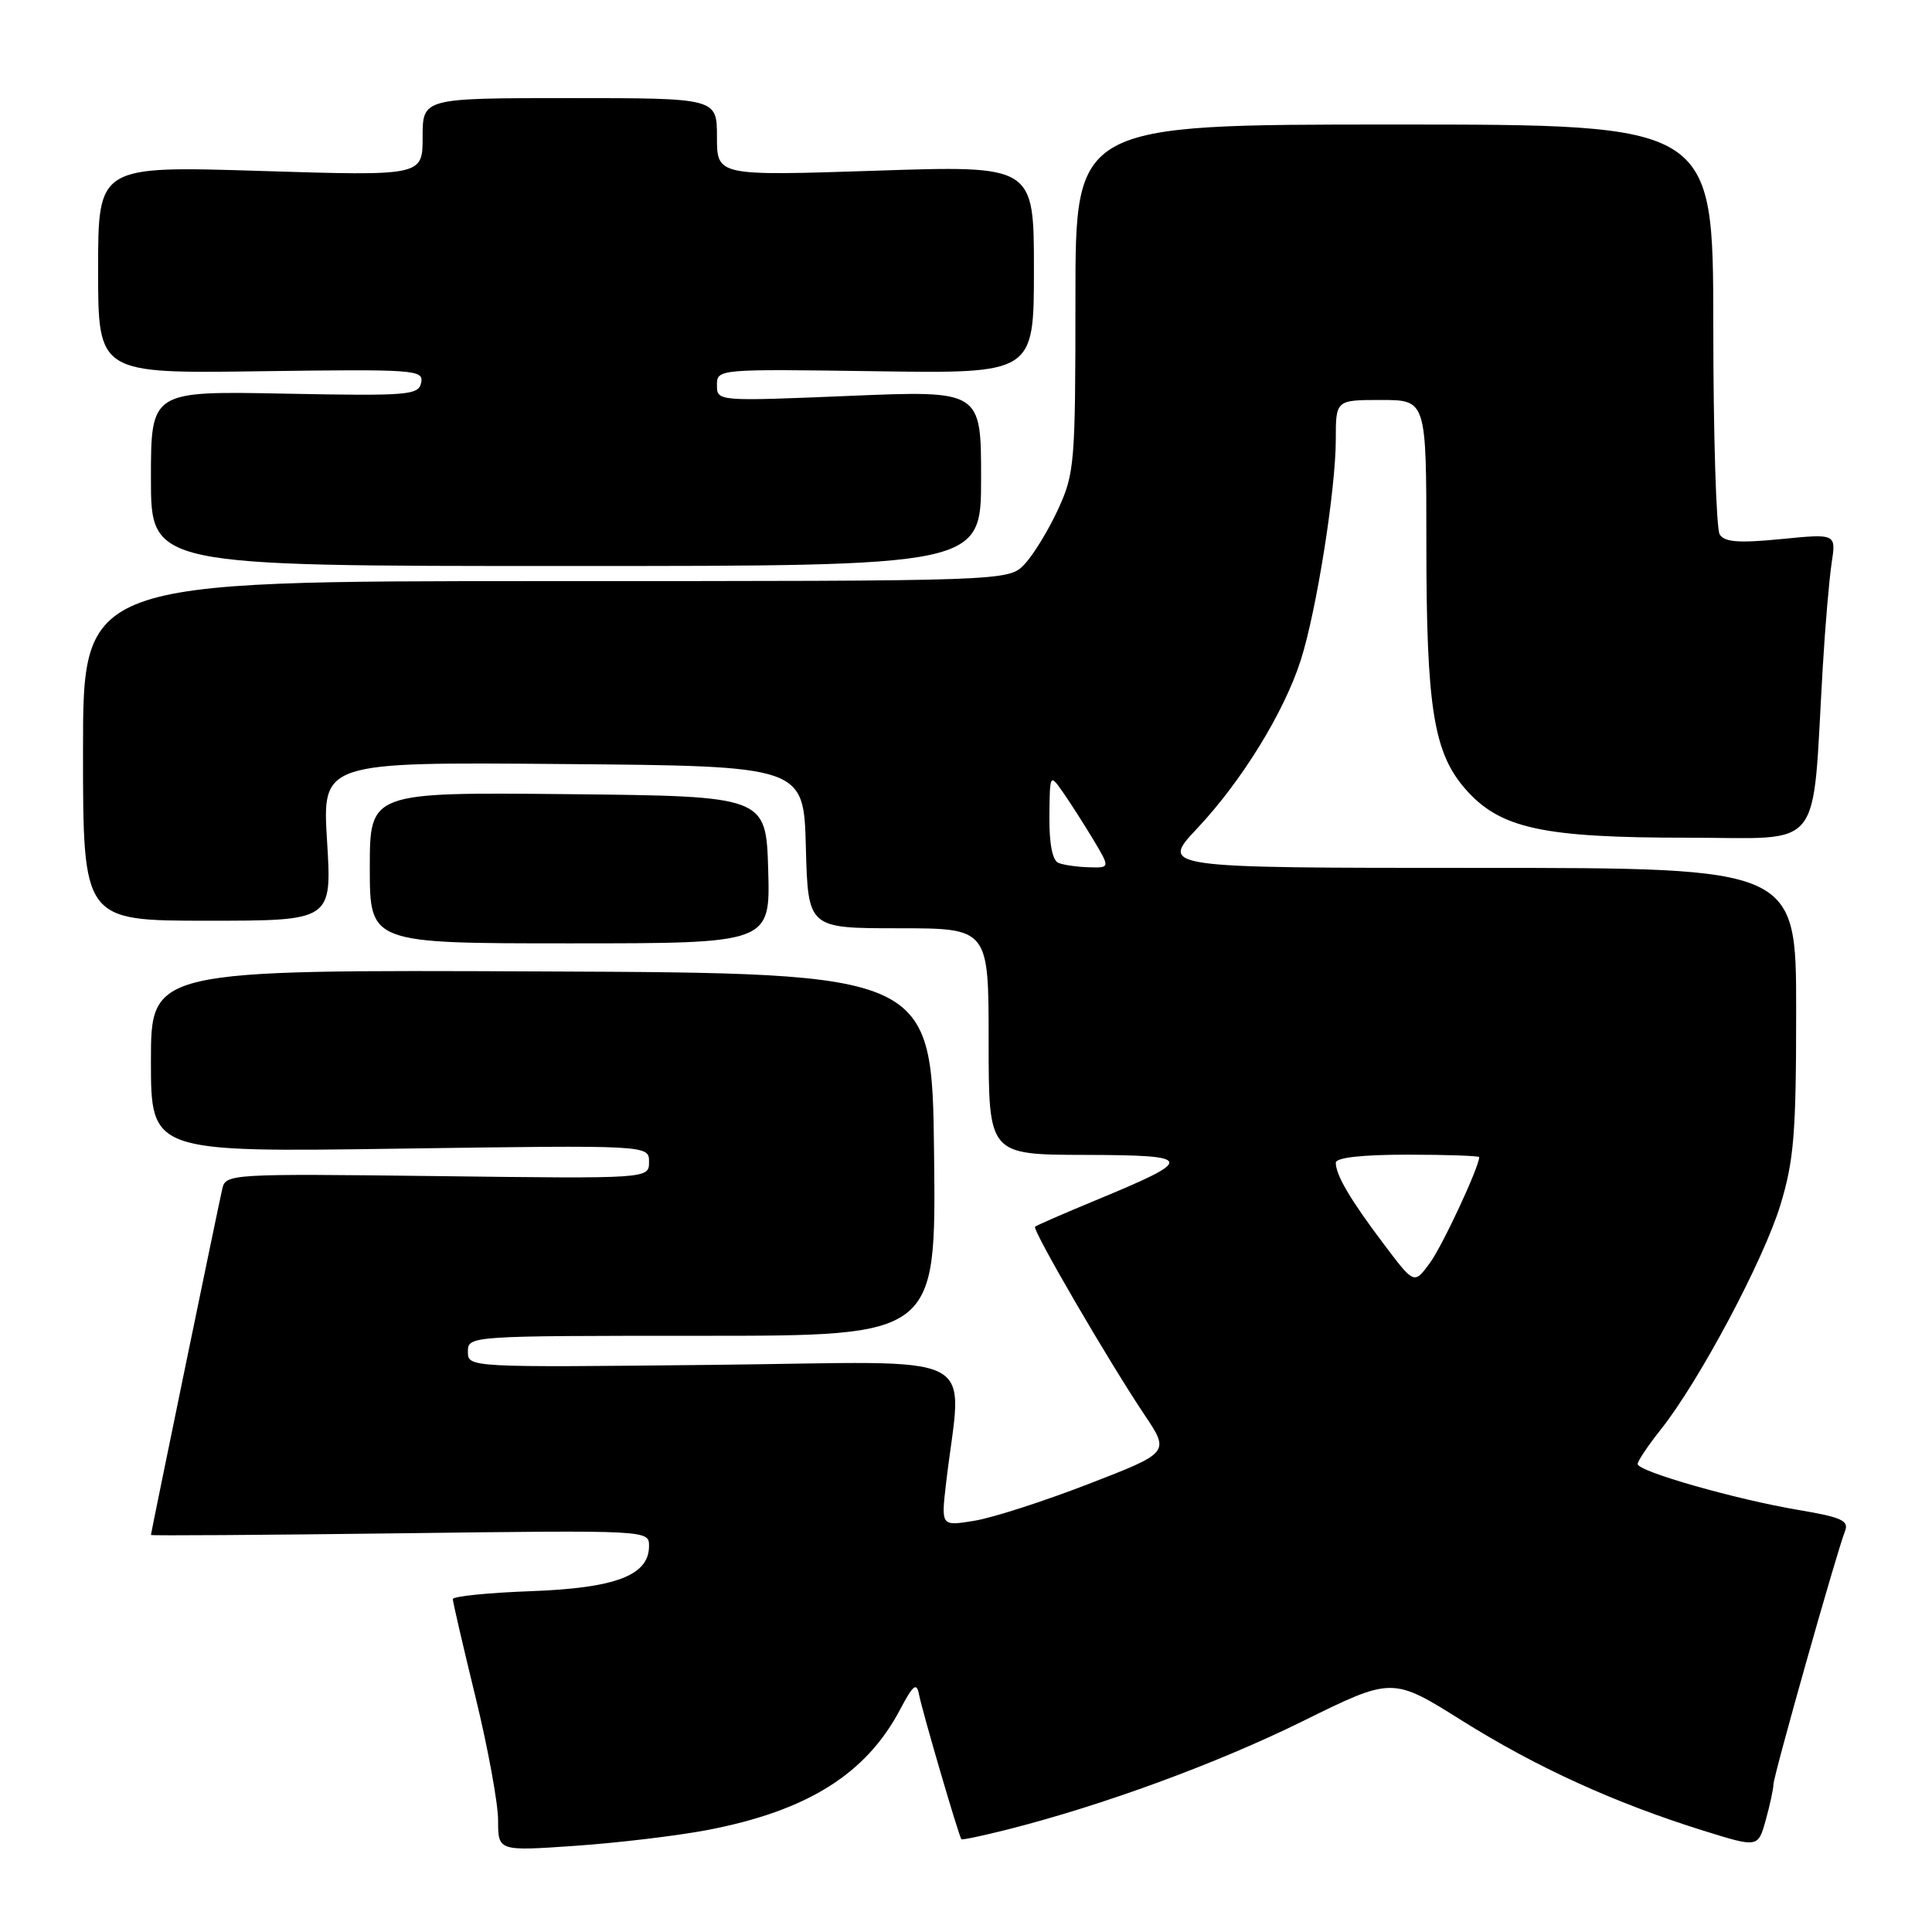 <?xml version="1.0" encoding="UTF-8" standalone="no"?>
<!DOCTYPE svg PUBLIC "-//W3C//DTD SVG 1.1//EN" "http://www.w3.org/Graphics/SVG/1.1/DTD/svg11.dtd" >
<svg xmlns="http://www.w3.org/2000/svg" xmlns:xlink="http://www.w3.org/1999/xlink" version="1.1" viewBox="0 0 256 256">
 <g >
 <path fill="currentColor"
d=" M 93.73 242.49 C 106.97 239.95 114.76 235.08 119.28 226.50 C 120.99 223.26 121.46 222.88 121.77 224.50 C 122.16 226.62 127.06 243.35 127.39 243.71 C 127.50 243.82 130.27 243.24 133.54 242.41 C 146.17 239.21 161.24 233.68 172.63 228.06 C 184.50 222.20 184.50 222.20 193.77 228.02 C 203.63 234.20 213.95 238.90 225.73 242.58 C 232.95 244.83 232.95 244.83 233.97 241.17 C 234.53 239.15 234.99 237.02 234.99 236.44 C 235.00 235.30 243.39 205.60 244.48 202.86 C 245.02 201.50 243.98 201.03 238.31 200.08 C 229.97 198.67 217.00 194.97 217.00 193.99 C 217.00 193.60 218.38 191.53 220.07 189.41 C 225.15 183.02 233.70 166.96 235.92 159.64 C 237.71 153.74 238.00 150.17 238.00 133.89 C 238.00 115.00 238.00 115.00 195.85 115.00 C 153.71 115.00 153.71 115.00 158.65 109.75 C 164.54 103.49 170.14 94.39 172.35 87.50 C 174.44 80.98 176.99 64.91 177.00 58.25 C 177.00 53.00 177.00 53.00 183.00 53.00 C 189.00 53.00 189.00 53.00 189.00 71.95 C 189.00 93.78 189.95 99.73 194.19 104.57 C 198.77 109.78 204.36 111.00 223.60 111.00 C 241.91 111.00 240.06 113.32 241.52 88.50 C 241.84 83.00 242.38 76.75 242.70 74.61 C 243.30 70.71 243.30 70.71 236.01 71.43 C 230.42 71.98 228.51 71.84 227.87 70.82 C 227.41 70.10 227.02 57.58 227.02 43.00 C 227.00 16.50 227.00 16.50 184.75 16.50 C 142.50 16.50 142.50 16.50 142.50 39.50 C 142.50 61.38 142.39 62.74 140.20 67.49 C 138.94 70.23 136.95 73.49 135.78 74.74 C 133.65 77.00 133.65 77.00 72.33 77.00 C 11.00 77.00 11.00 77.00 11.00 99.50 C 11.00 122.00 11.00 122.00 27.49 122.00 C 43.98 122.00 43.98 122.00 43.34 111.49 C 42.69 100.97 42.69 100.97 74.60 101.24 C 106.50 101.50 106.50 101.50 106.78 112.25 C 107.07 123.00 107.07 123.00 119.03 123.00 C 131.00 123.00 131.00 123.00 131.00 138.00 C 131.00 153.00 131.00 153.00 143.75 153.03 C 158.38 153.07 158.49 153.54 145.10 159.08 C 140.92 160.81 137.34 162.37 137.15 162.55 C 136.74 162.92 146.86 180.32 151.66 187.48 C 155.00 192.47 155.00 192.47 144.25 196.63 C 138.34 198.92 131.52 201.12 129.10 201.51 C 124.70 202.23 124.70 202.23 125.35 196.61 C 127.44 178.57 131.11 180.46 94.61 180.85 C 62.03 181.20 62.00 181.20 62.00 179.10 C 62.00 177.01 62.16 177.00 93.02 177.00 C 124.04 177.00 124.04 177.00 123.77 152.97 C 123.50 128.94 123.50 128.94 71.75 128.72 C 20.00 128.50 20.00 128.50 20.00 140.59 C 20.00 152.68 20.00 152.68 53.00 152.20 C 86.00 151.73 86.00 151.73 86.00 153.96 C 86.00 156.19 86.00 156.19 57.96 155.84 C 30.59 155.51 29.90 155.55 29.46 157.50 C 28.88 160.01 20.00 203.12 20.00 203.39 C 20.00 203.50 34.85 203.40 53.00 203.17 C 86.00 202.75 86.00 202.75 86.00 204.85 C 86.00 208.74 81.60 210.43 70.32 210.84 C 64.65 211.05 60.00 211.52 60.00 211.89 C 60.00 212.25 61.35 218.08 63.00 224.84 C 64.65 231.59 66.00 238.96 66.00 241.20 C 66.00 245.29 66.00 245.29 76.24 244.58 C 81.87 244.19 89.74 243.25 93.73 242.49 Z  M 101.79 115.25 C 101.50 105.50 101.50 105.50 75.25 105.23 C 49.00 104.97 49.00 104.97 49.00 114.98 C 49.00 125.00 49.00 125.00 75.54 125.00 C 102.07 125.00 102.07 125.00 101.79 115.25 Z  M 130.00 63.37 C 130.00 51.73 130.00 51.73 112.50 52.46 C 95.04 53.18 95.00 53.18 95.00 51.03 C 95.00 48.90 95.09 48.89 116.00 49.19 C 137.00 49.50 137.00 49.50 137.00 35.71 C 137.00 21.92 137.00 21.92 116.00 22.62 C 95.00 23.31 95.00 23.31 95.00 18.15 C 95.00 13.00 95.00 13.00 75.50 13.00 C 56.00 13.00 56.00 13.00 56.00 18.16 C 56.00 23.32 56.00 23.32 34.50 22.65 C 13.00 21.98 13.00 21.98 13.00 35.74 C 13.00 49.50 13.00 49.50 34.58 49.19 C 54.95 48.91 56.15 48.99 55.81 50.69 C 55.48 52.37 54.17 52.48 37.72 52.16 C 20.00 51.81 20.00 51.81 20.00 63.41 C 20.00 75.00 20.00 75.00 75.00 75.00 C 130.00 75.00 130.00 75.00 130.00 63.37 Z  M 183.36 164.85 C 178.93 158.98 177.00 155.70 177.00 154.07 C 177.00 153.39 180.44 153.00 186.50 153.00 C 191.72 153.00 196.00 153.15 196.00 153.33 C 196.00 154.63 191.11 165.13 189.44 167.39 C 187.38 170.19 187.38 170.19 183.36 164.85 Z  M 140.25 114.34 C 139.45 114.01 139.02 111.81 139.05 108.17 C 139.10 102.55 139.12 102.52 140.80 104.91 C 141.74 106.24 143.54 109.06 144.81 111.16 C 147.11 115.00 147.11 115.00 144.31 114.92 C 142.76 114.88 140.94 114.62 140.25 114.34 Z "/>
</g>
</svg>